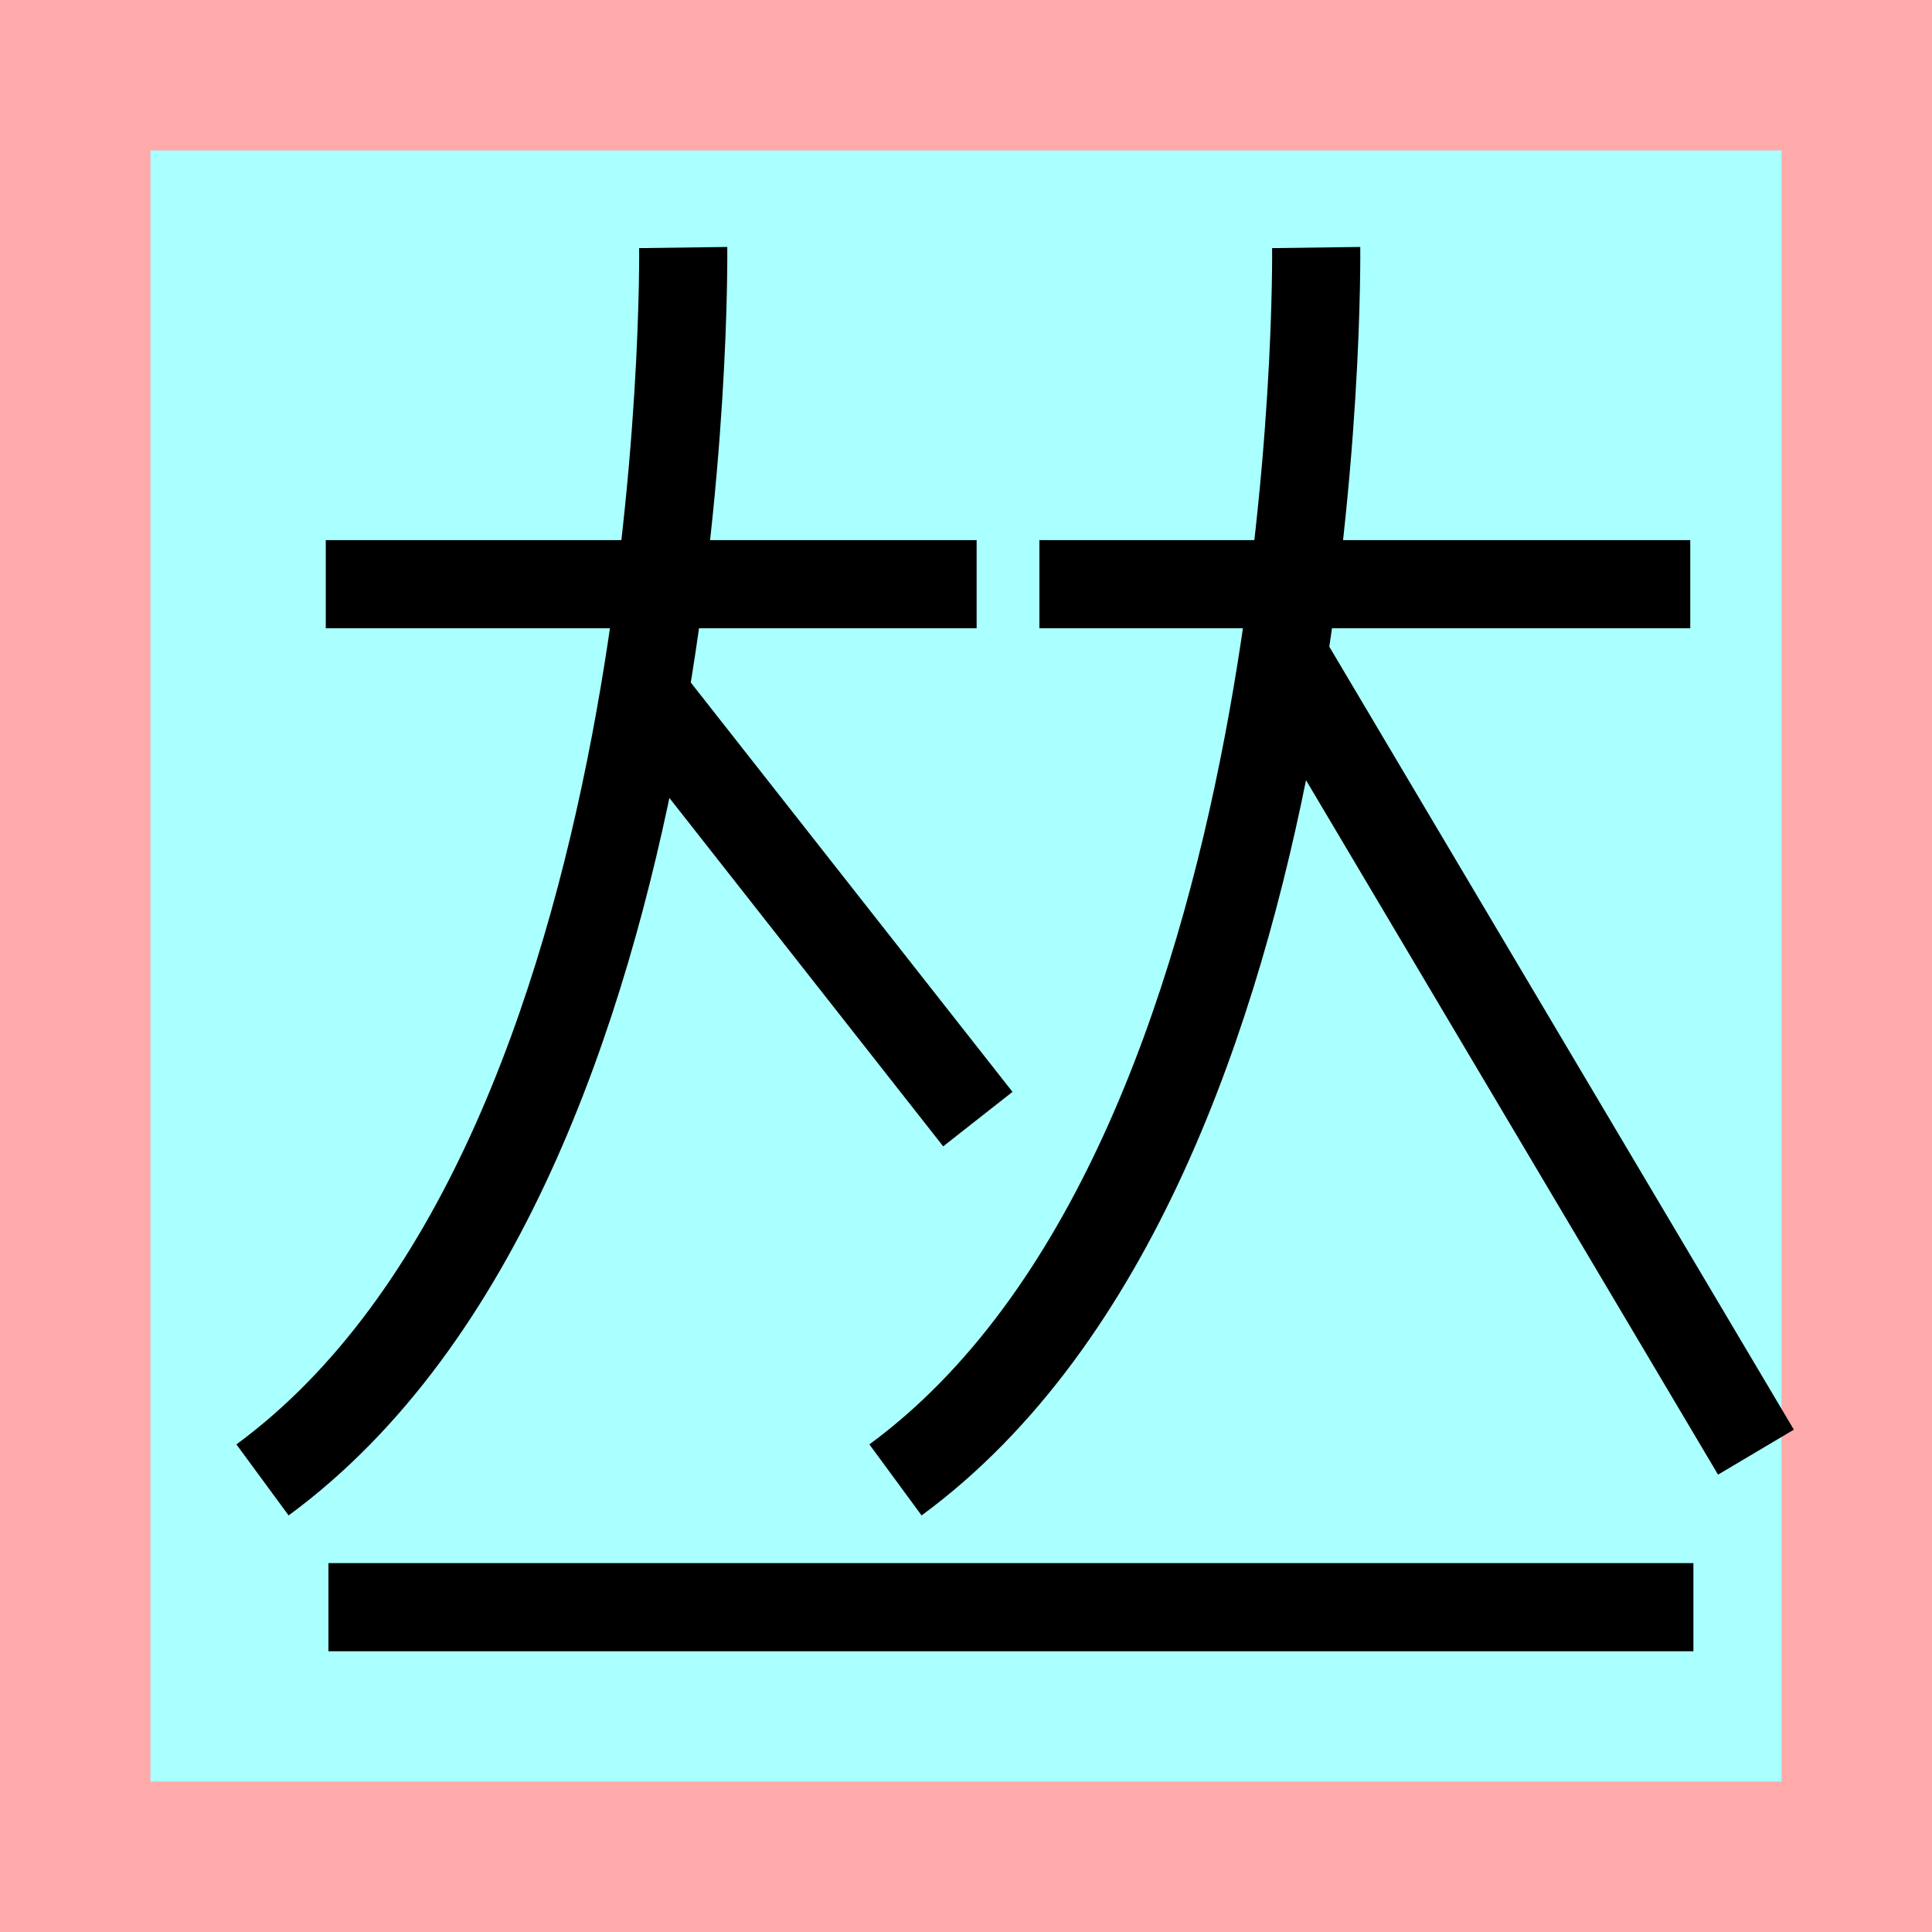 <?xml version="1.0" encoding="UTF-8"?>
<svg width="32mm" height="32mm" version="1.1" viewBox="-4 -4 8 8" xmlns="http://www.w3.org/2000/svg">
    <!-- From 集AC12:AD13 -->
    <path fill="#faa" d="m-4 -4 h8v8h-8" />
    <path fill="#aff" d="m-3.377 -3.377 h6.754 v6.754 h-6.754" />
    <g fill="none" stroke="#000" stroke-width=".365" >
        <path d="M-2.651-1.581h2.695" />
		<path d="M-1.171-2.975s0.05 3.786-1.742 5.103" />
		<path d="M-1.331-1.122l1.38 1.756" />
		<path d="M0.304-1.581h2.695" />
		<path d="M1.45-2.975s0.05 3.786-1.742 5.103" />
		<path d="M1.3-1.309l1.971 3.322" />
		<path d="M-2.64 2.655h5.652" />
    </g>
</svg>